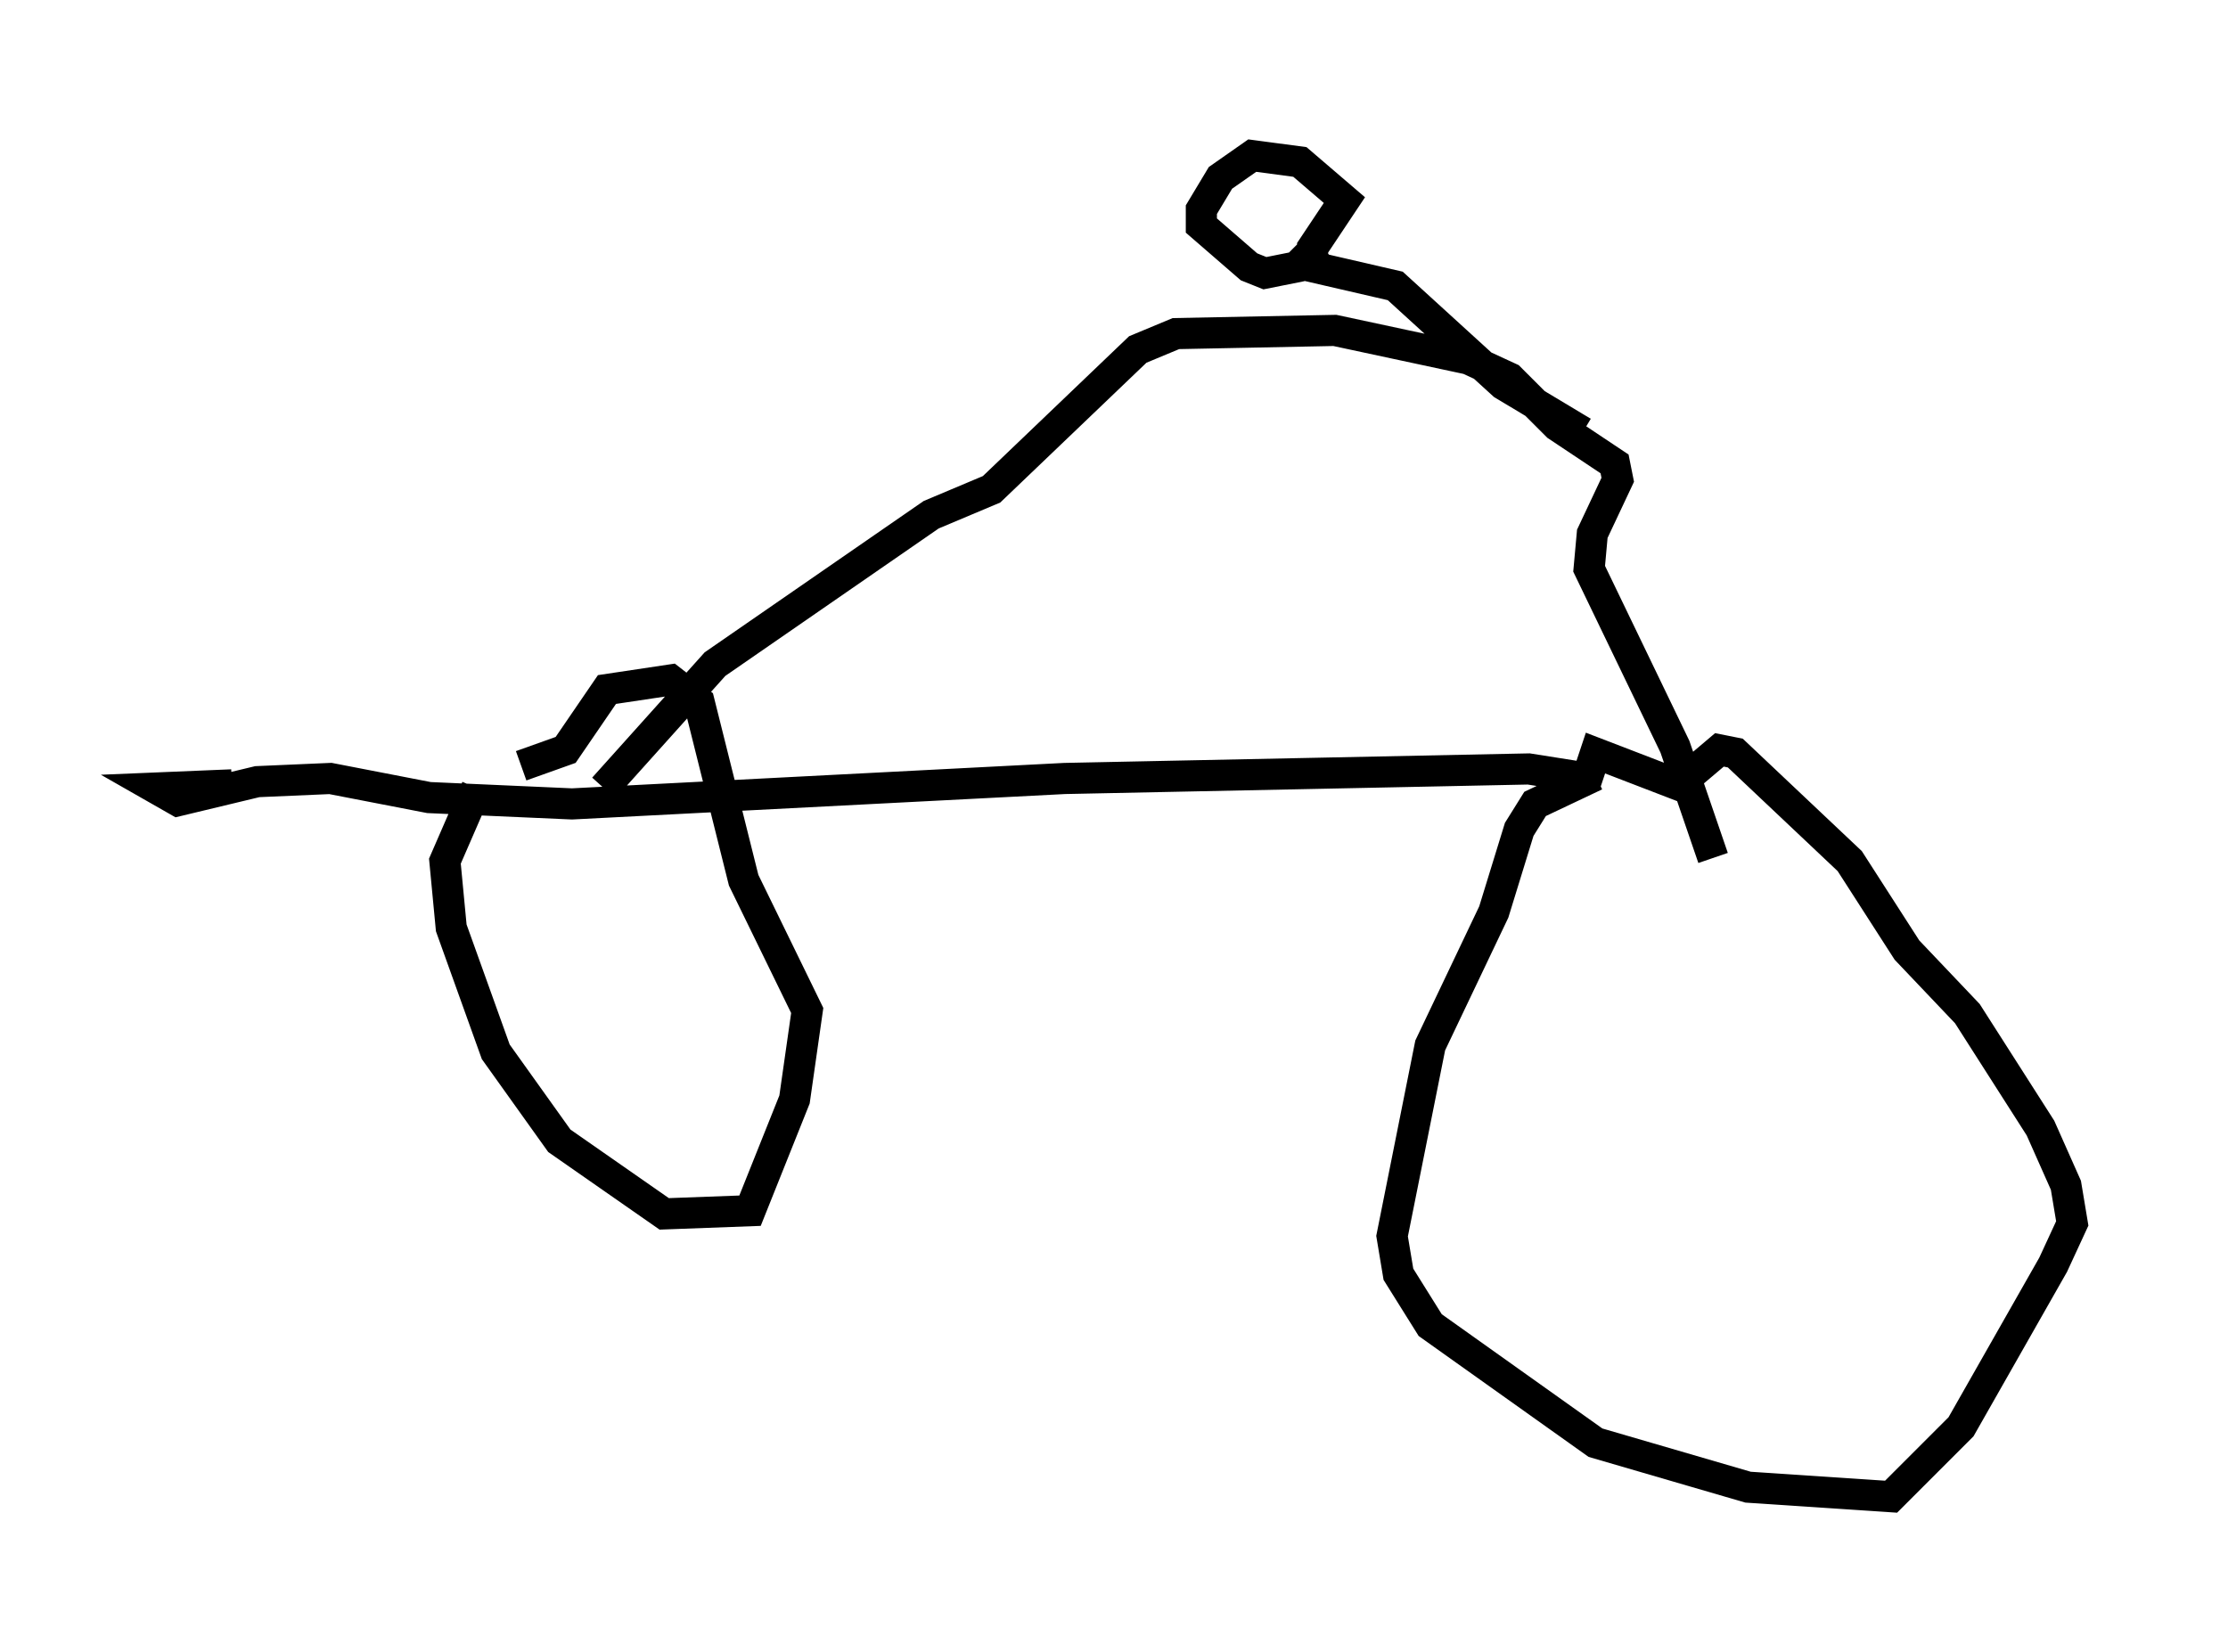 <?xml version="1.0" encoding="utf-8" ?>
<svg baseProfile="full" height="53.08" version="1.1" width="71.557" xmlns="http://www.w3.org/2000/svg" xmlns:ev="http://www.w3.org/2001/xml-events" xmlns:xlink="http://www.w3.org/1999/xlink"><defs /><rect fill="white" height="53.08" width="71.557" x="0" y="0" /><path d="M16.331, 24.804 m-1.021, 0.51 l-1.021, 2.348 0.204, 2.144 l1.429, 3.981 2.042, 2.858 l3.369, 2.348 2.756, -0.102 l1.429, -3.573 0.408, -2.858 l-2.042, -4.185 -1.429, -5.717 l-0.919, -0.715 -2.042, 0.306 l-1.327, 1.94 -1.429, 0.51 m34.505, 0.306 l-1.94, 0.919 -0.51, 0.817 l-0.817, 2.654 -2.042, 4.288 l-1.225, 6.125 0.204, 1.225 l1.021, 1.633 5.308, 3.777 l4.9, 1.429 4.594, 0.306 l2.246, -2.246 2.96, -5.206 l0.613, -1.327 -0.204, -1.225 l-0.817, -1.838 -2.348, -3.675 l-1.94, -2.042 -1.838, -2.858 l-3.675, -3.471 -0.51, -0.102 l-1.327, 1.123 -2.654, -1.021 l-0.306, 0.919 m0.102, -0.102 l-1.94, -0.306 -14.904, 0.306 l-15.823, 0.817 -4.594, -0.204 l-3.165, -0.613 -2.348, 0.102 l-2.552, 0.613 -0.715, -0.408 l2.45, -0.102 m11.944, 0.102 l3.573, -3.981 6.942, -4.798 l1.94, -0.817 4.696, -4.492 l1.225, -0.51 5.104, -0.102 l4.288, 0.919 1.327, 0.613 l1.531, 1.531 1.838, 1.225 l0.102, 0.51 -0.817, 1.735 l-0.102, 1.123 2.756, 5.717 l1.225, 3.573 m-4.185, -13.679 l-2.552, -1.531 -3.471, -3.165 l-2.654, -0.613 0.0, -0.613 l1.021, -1.531 -1.429, -1.225 l-1.531, -0.204 -1.021, 0.715 l-0.613, 1.021 0.0, 0.51 l1.531, 1.327 0.51, 0.204 l1.021, -0.204 0.715, -0.715 " fill="none" stroke="black" stroke-width="1" /></svg>